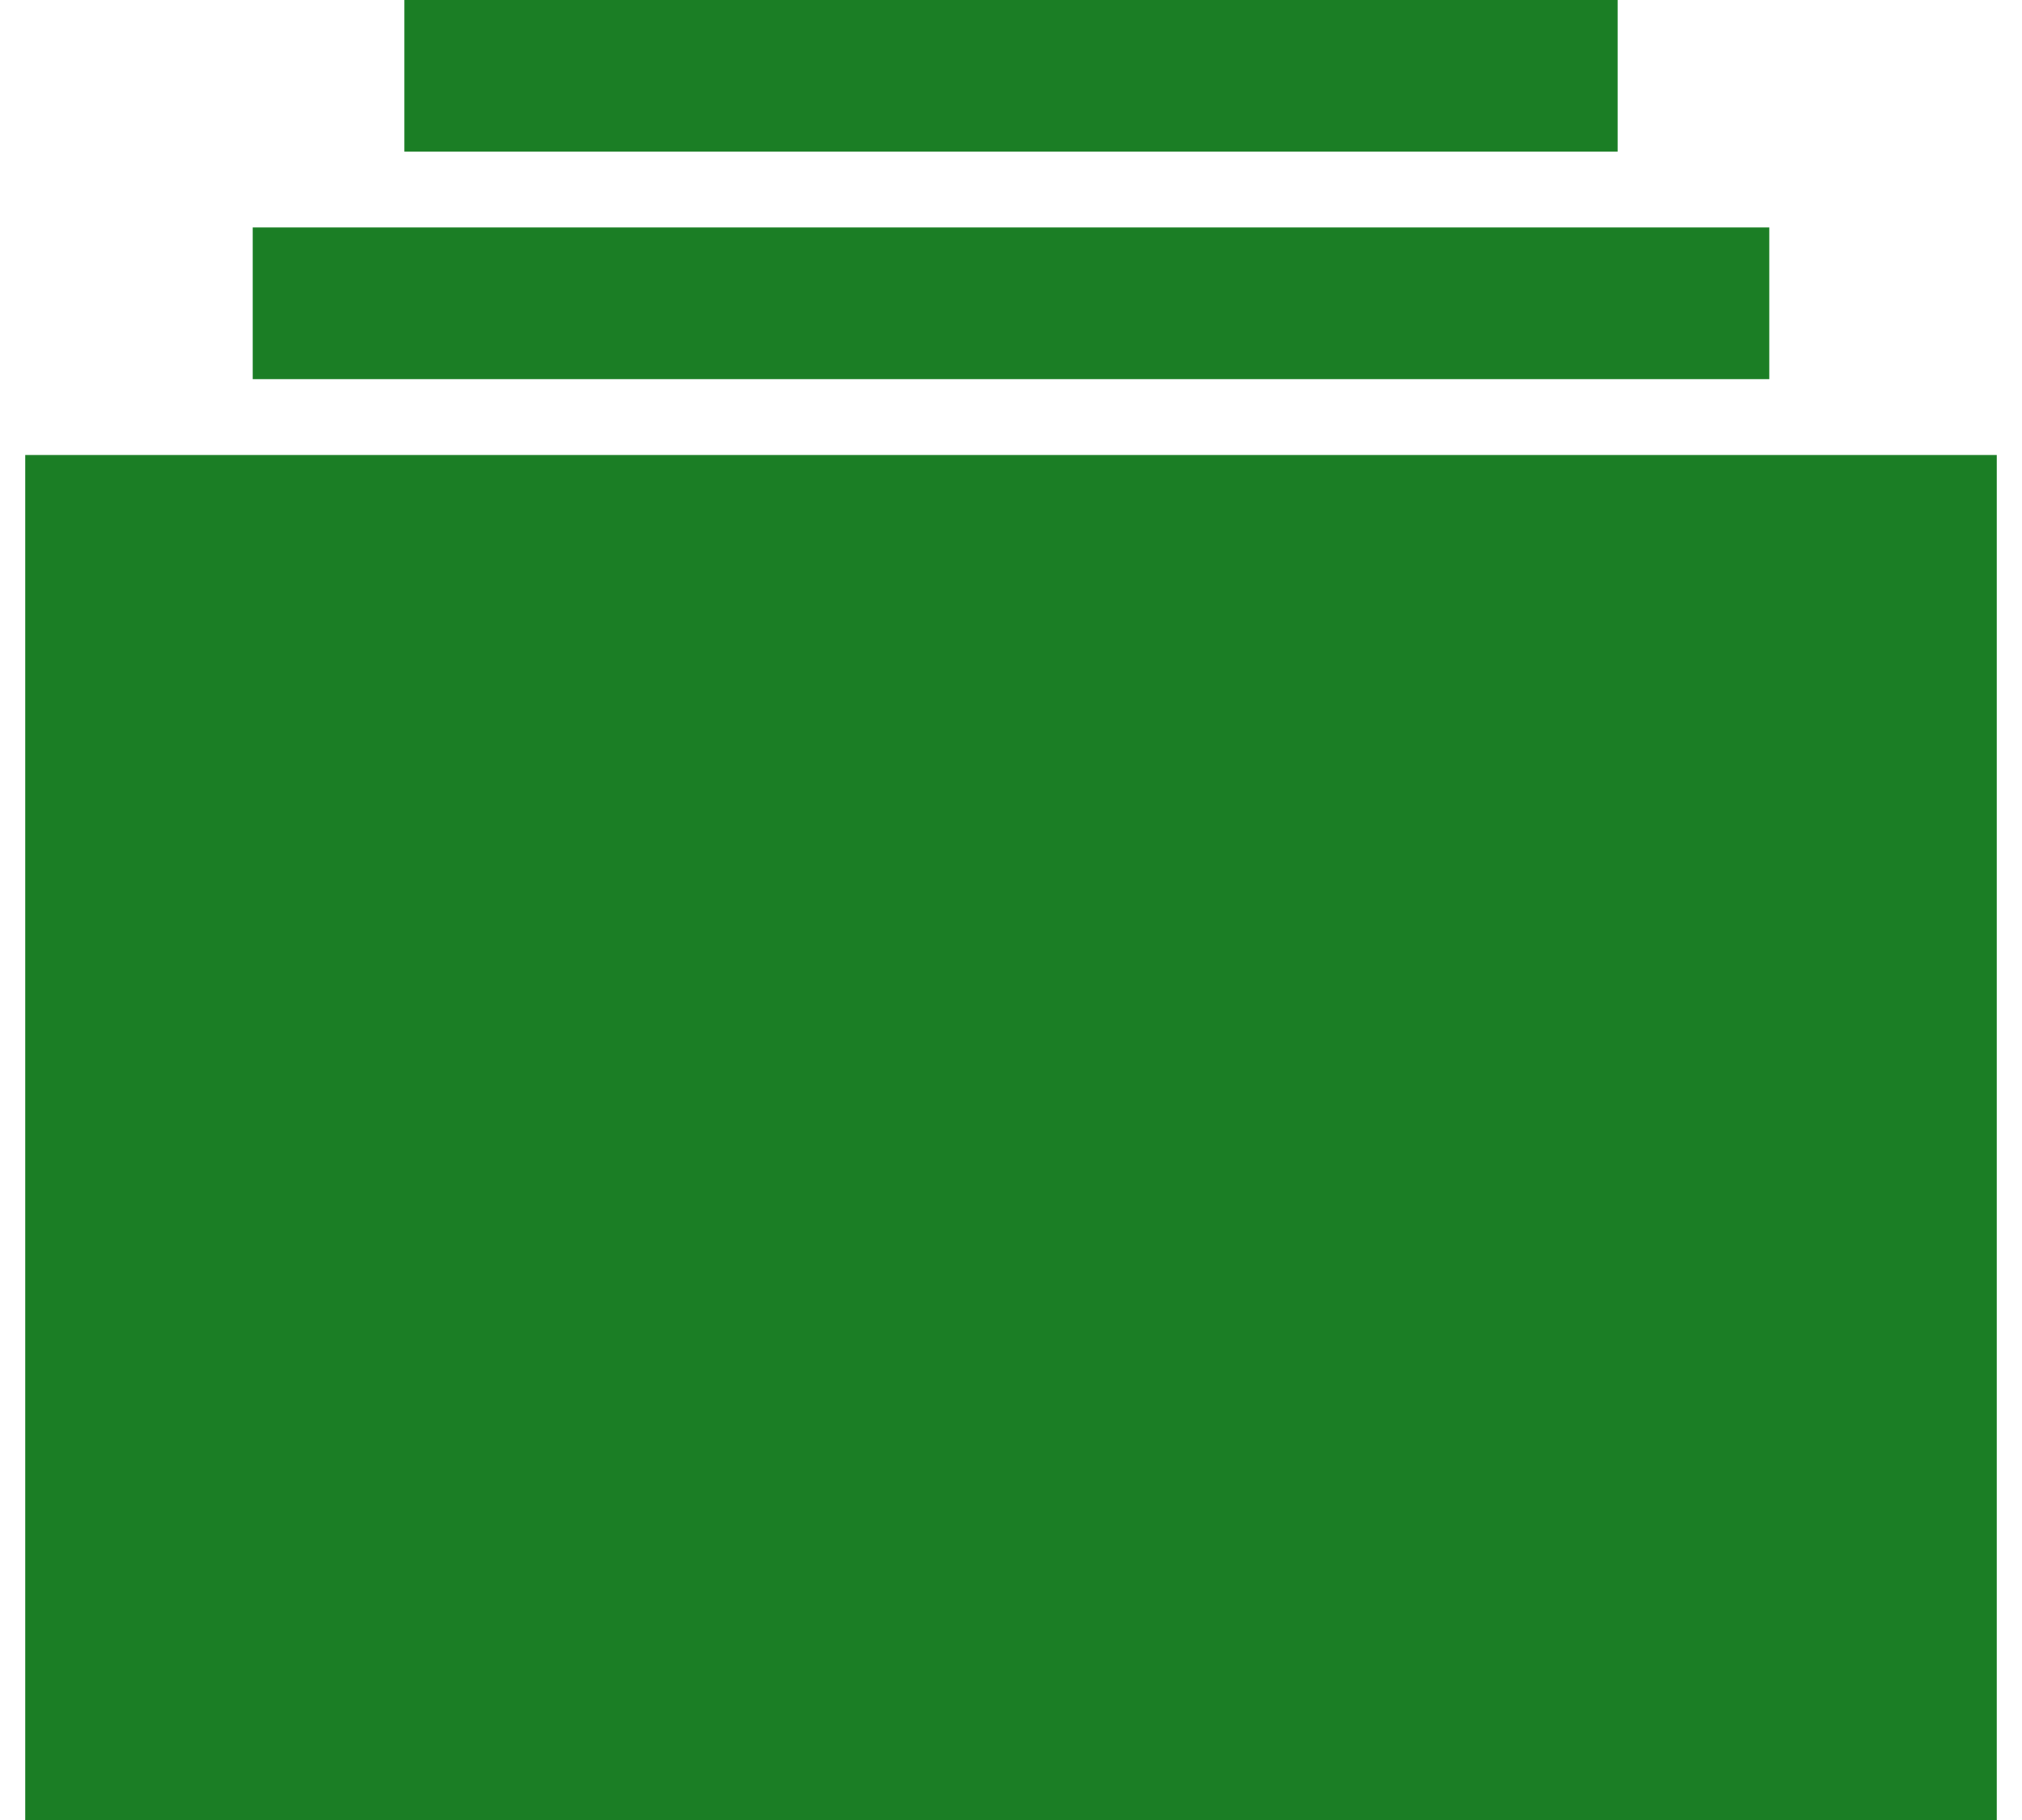 <svg width="20" height="18" viewBox="0 0 20 18" fill="none" xmlns="http://www.w3.org/2000/svg">
<path d="M4 0H16V1.5H4V0ZM2.5 2.25H17.5V3.75H2.5V2.25ZM19.75 18H0.25V4.5H19.75V18Z" fill="#1B7E25"/>
</svg>

